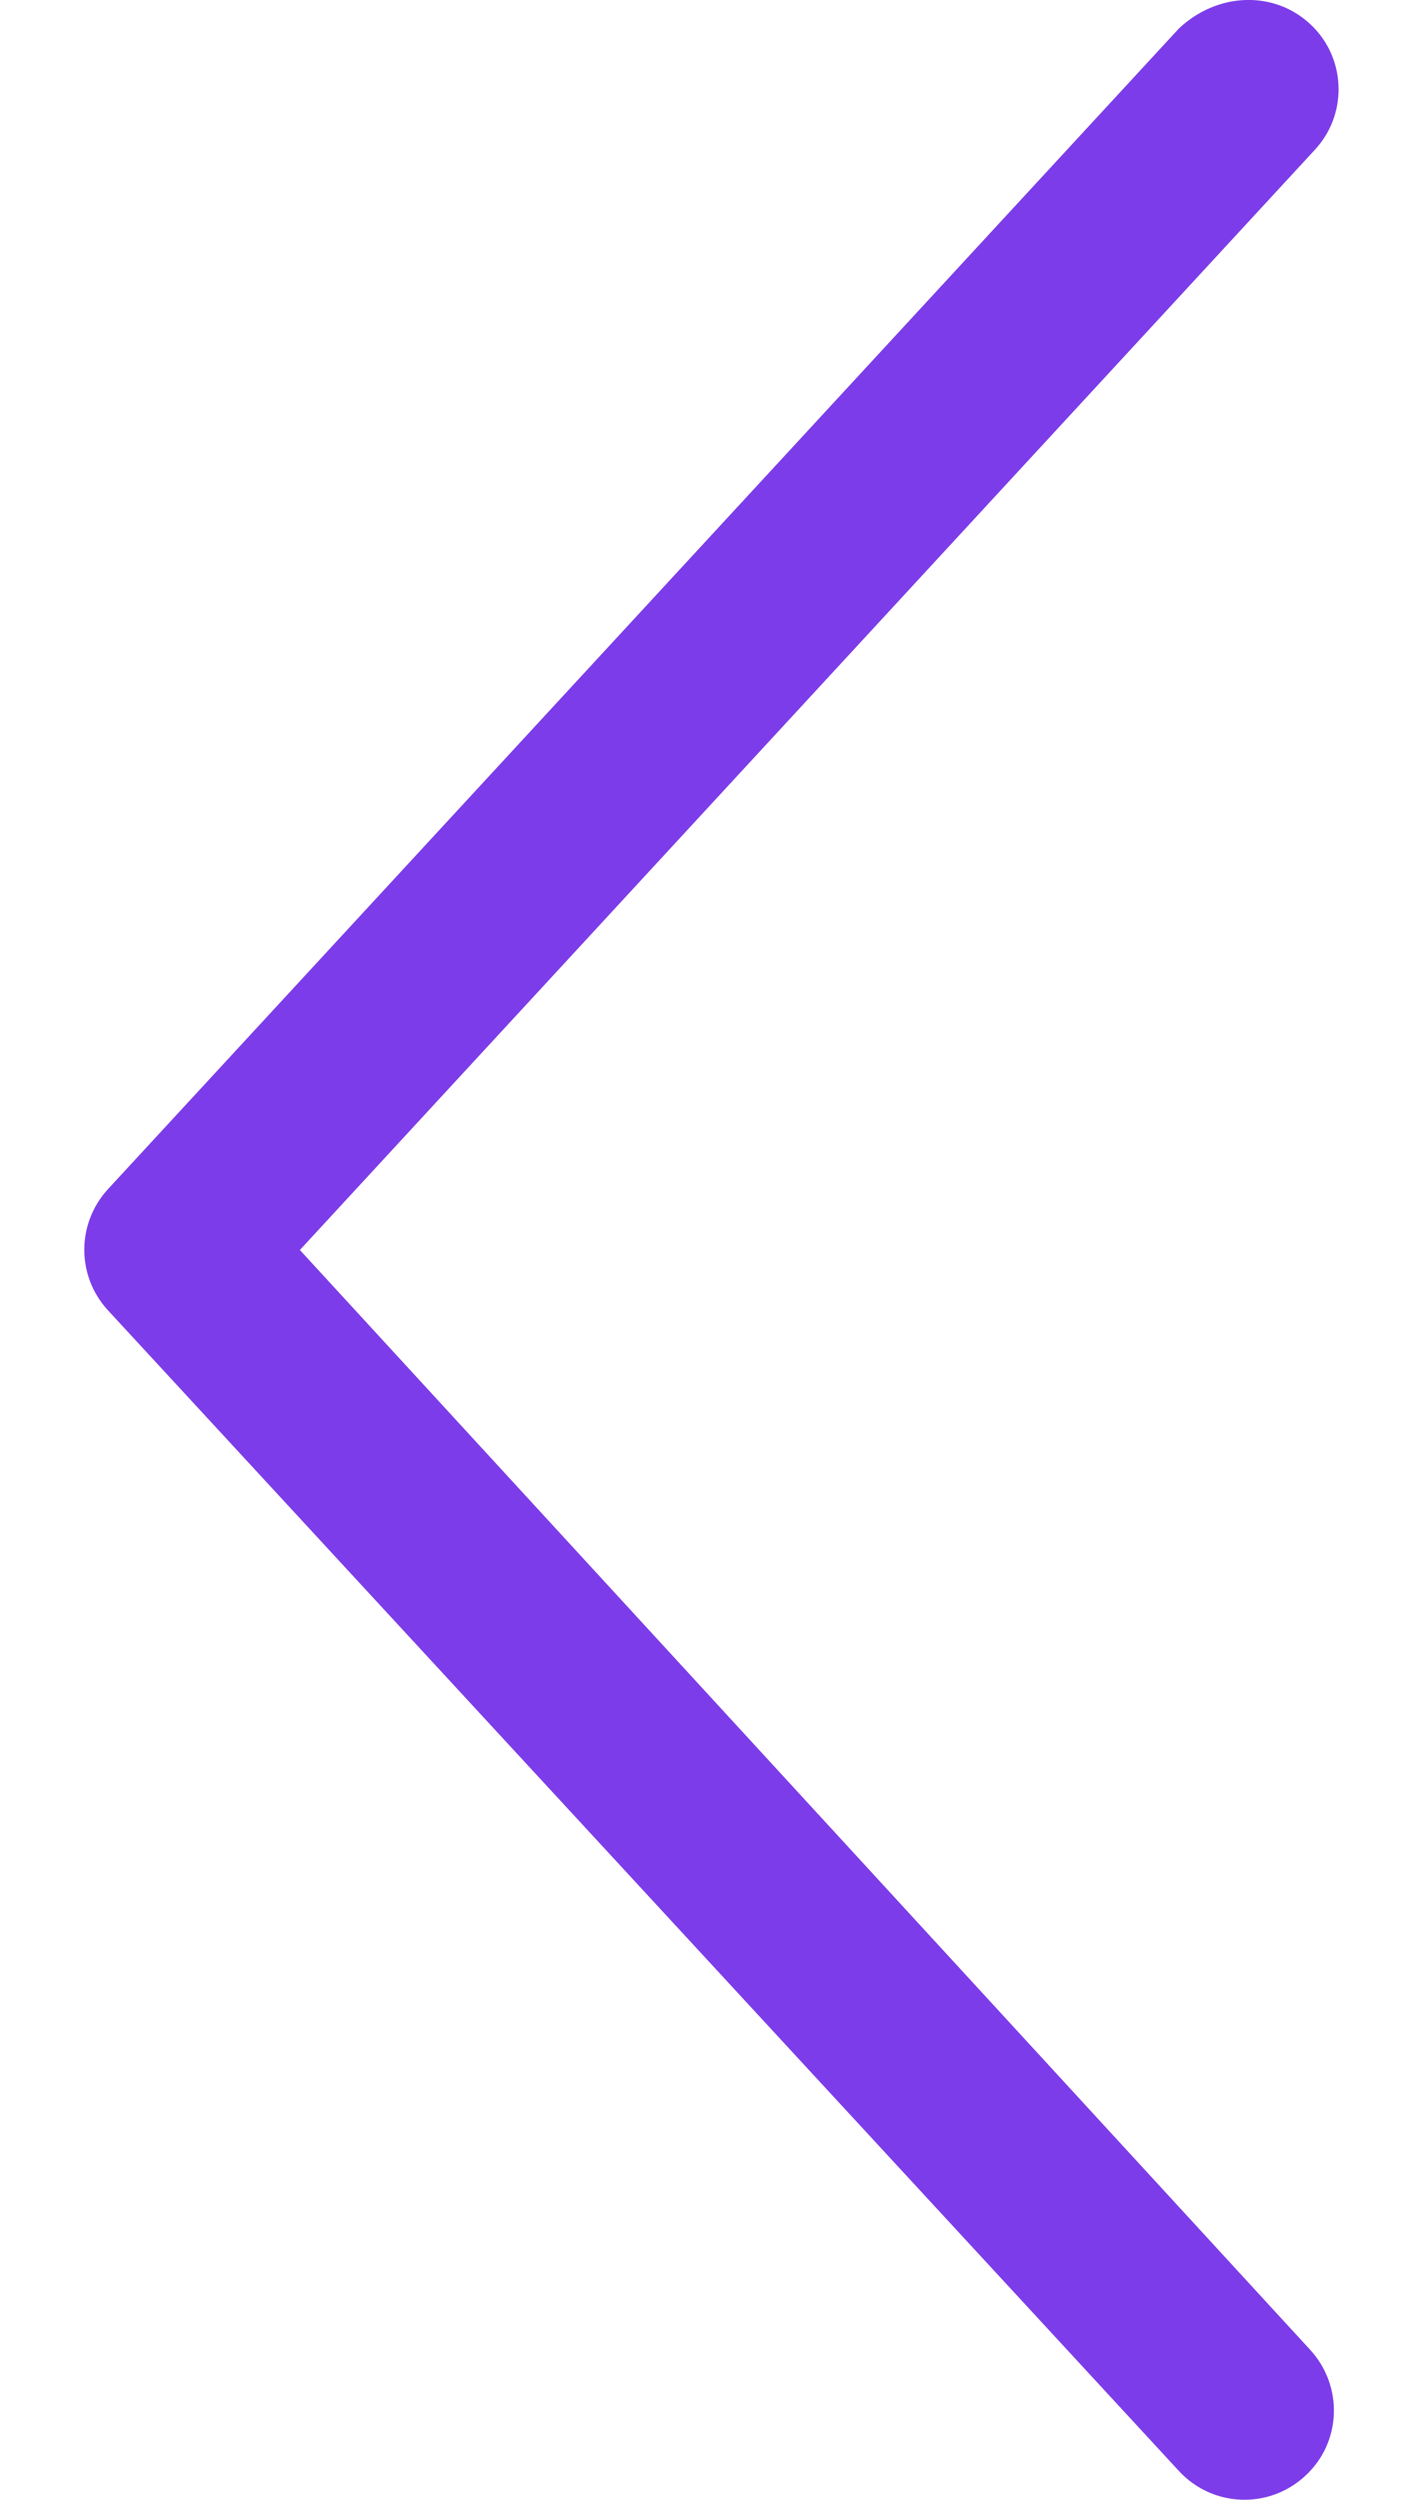 <svg width="8" height="14" viewBox="0 0 8 14" fill="none" xmlns="http://www.w3.org/2000/svg">
<path d="M7.338 0.133C7.445 0.231 7.499 0.365 7.499 0.5C7.499 0.622 7.455 0.743 7.366 0.839L1.68 7L7.34 13.159C7.527 13.363 7.516 13.679 7.311 13.866C7.108 14.053 6.793 14.041 6.605 13.838L0.605 7.338C0.428 7.146 0.428 6.852 0.605 6.659L6.605 0.159C6.819 -0.042 7.134 -0.055 7.338 0.133Z" fill="#7D3CE9"/>
</svg>
